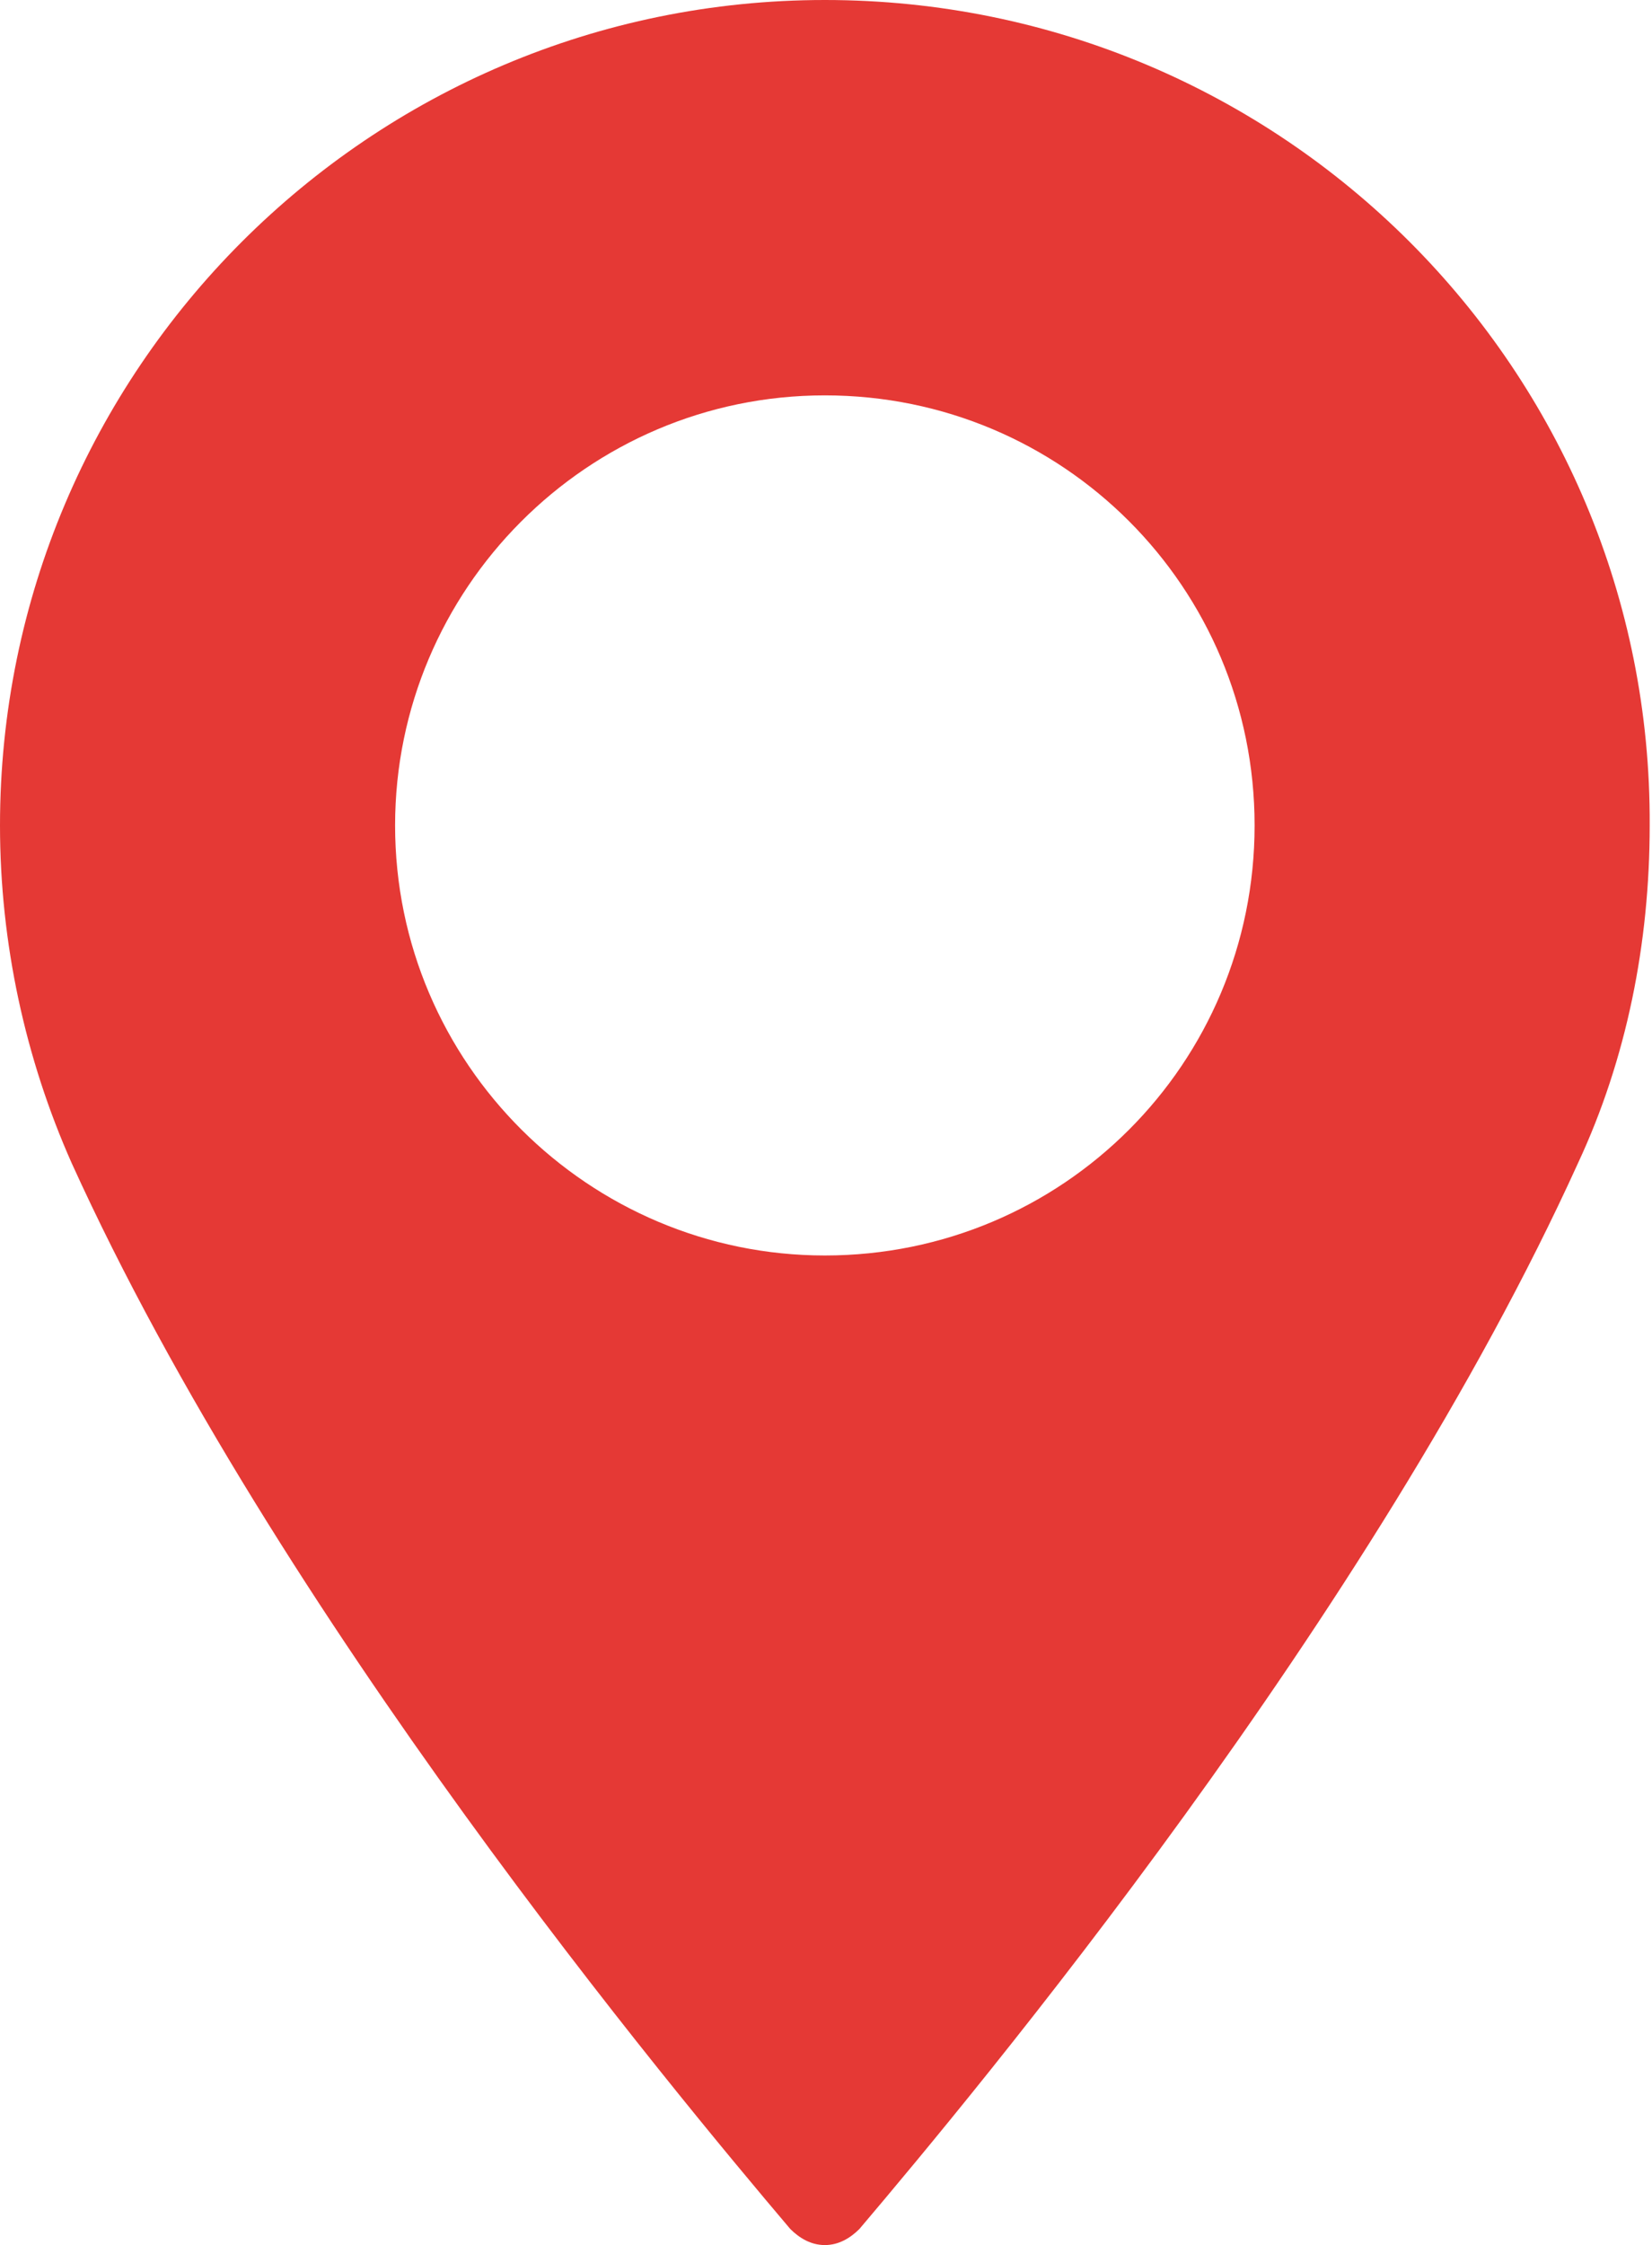 <?xml version="1.0" encoding="utf-8"?>
<!-- Generator: Adobe Illustrator 21.0.0, SVG Export Plug-In . SVG Version: 6.00 Build 0)  -->
<svg version="1.1" id="Capa_1" xmlns="http://www.w3.org/2000/svg" xmlns:xlink="http://www.w3.org/1999/xlink" x="0px" y="0px"
	 viewBox="0 0 71.5 97.1" style="enable-background:new 0 0 71.5 97.1;" xml:space="preserve">
<style type="text/css">
	.st0{fill:#E53935;}
</style>
<g>
	<path class="st0" d="M35.7,0C16,0,0,16,0,35.7c0,5.1,1.1,10.1,3.1,14.6c8.9,19.6,26.1,40.2,31.1,46.1c0.4,0.4,0.9,0.7,1.5,0.7
		s1.1-0.3,1.5-0.7c5-5.9,22.2-26.5,31.1-46.1c2.1-4.5,3.1-9.5,3.1-14.6C71.5,16,55.5,0,35.7,0z M35.7,54.3
		c-10.2,0-18.6-8.3-18.6-18.6c0-10.2,8.3-18.6,18.6-18.6s18.6,8.3,18.6,18.6C54.3,46,46,54.3,35.7,54.3z"/>
</g>
</svg>
